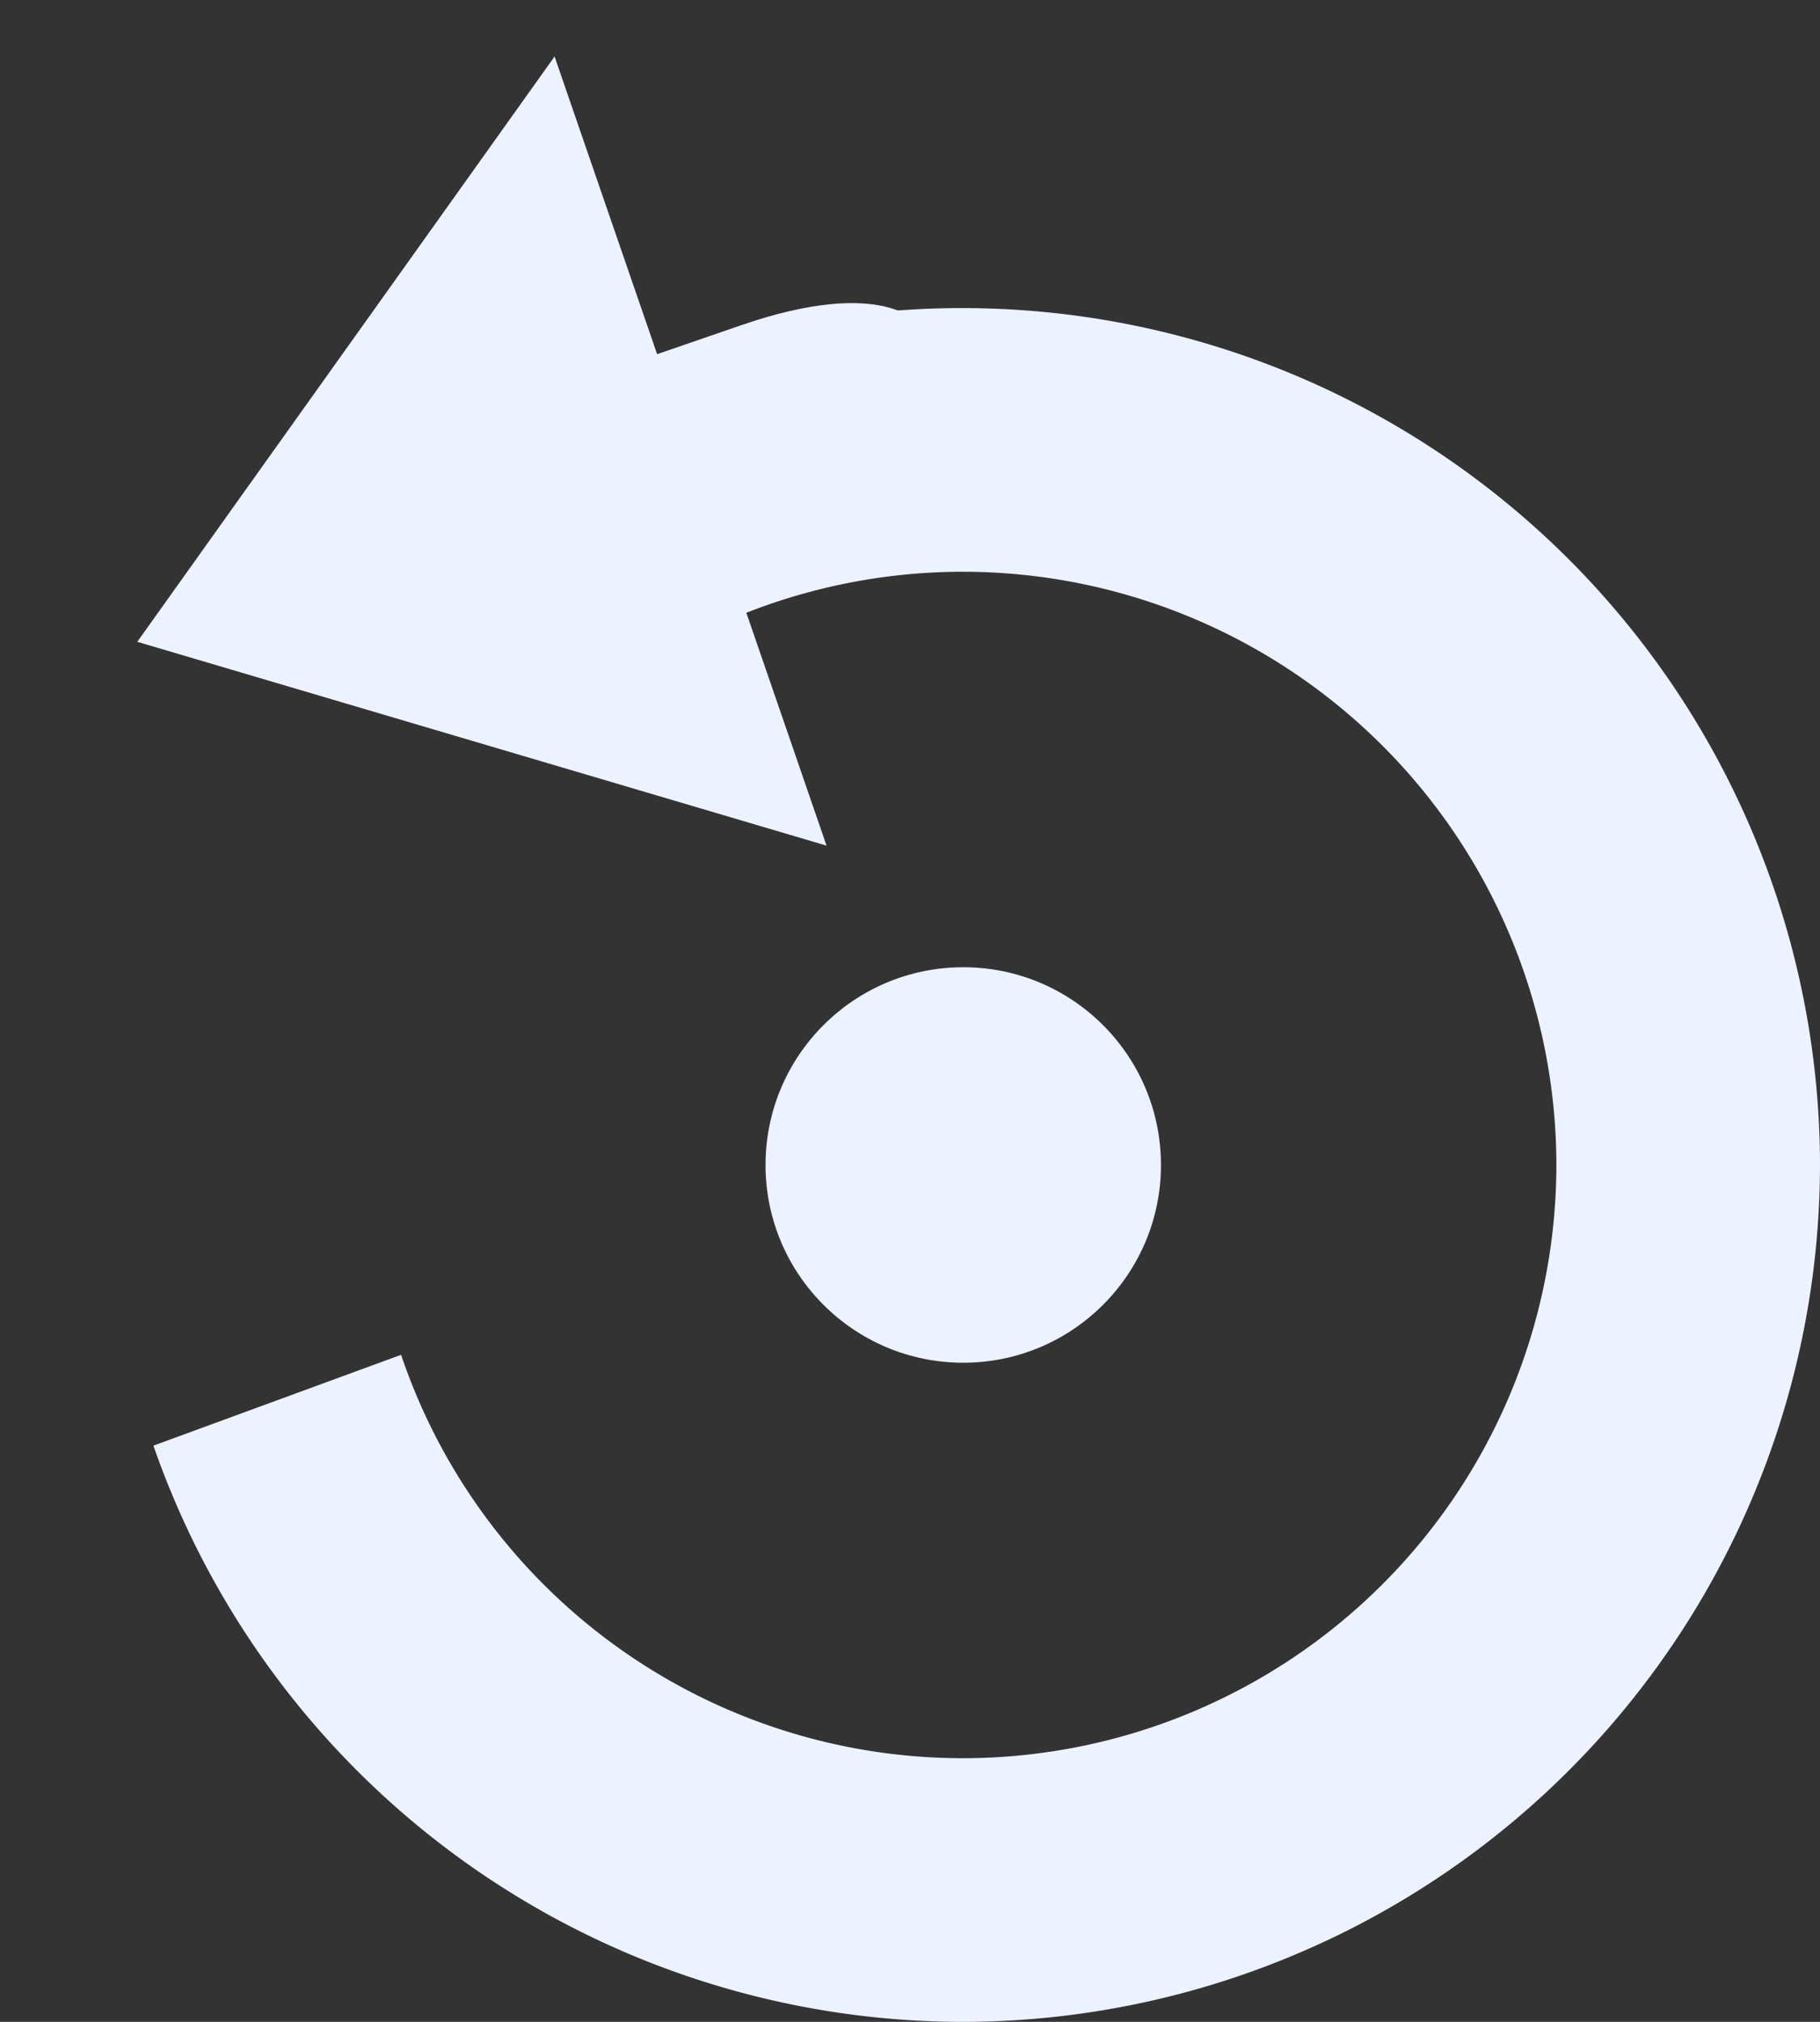 <svg xmlns="http://www.w3.org/2000/svg" width="13.808" height="15.337" viewBox="0 0 13.808 15.337"><rect x="0" y="0" width="13.808" height="15.337" fill="#333333" stroke="none"/><defs><style>.a{fill:#ecf2ff;}</style></defs><g transform="translate(-604.192 -147.663)"><path class="a" d="M91.5-1192a6.506,6.506,0,0,1-6.144-4.371l1.879-.689A4.5,4.5,0,0,0,91.5-1194a4.505,4.505,0,0,0,4.5-4.5,4.505,4.505,0,0,0-4.5-4.5,4.5,4.5,0,0,0-2.084.511l-1.7-1.294A6.454,6.454,0,0,1,91.5-1205a6.507,6.507,0,0,1,6.5,6.5A6.508,6.508,0,0,1,91.5-1192Z" transform="translate(520 1355)"/><g transform="matrix(0.809, -0.588, 0.588, 0.809, -326.029, 665.993)"><path class="a" d="M5.45,4.834h.673V7.222l4.439-3.166L6.122.891V3.242h-.6C4.087,3.242,3.249,4.834,5.45,4.834Z" transform="translate(1063.984 139.129) rotate(-163)"/></g><circle class="a" cx="1.5" cy="1.5" r="1.5" transform="translate(610 155)"/></g></svg>